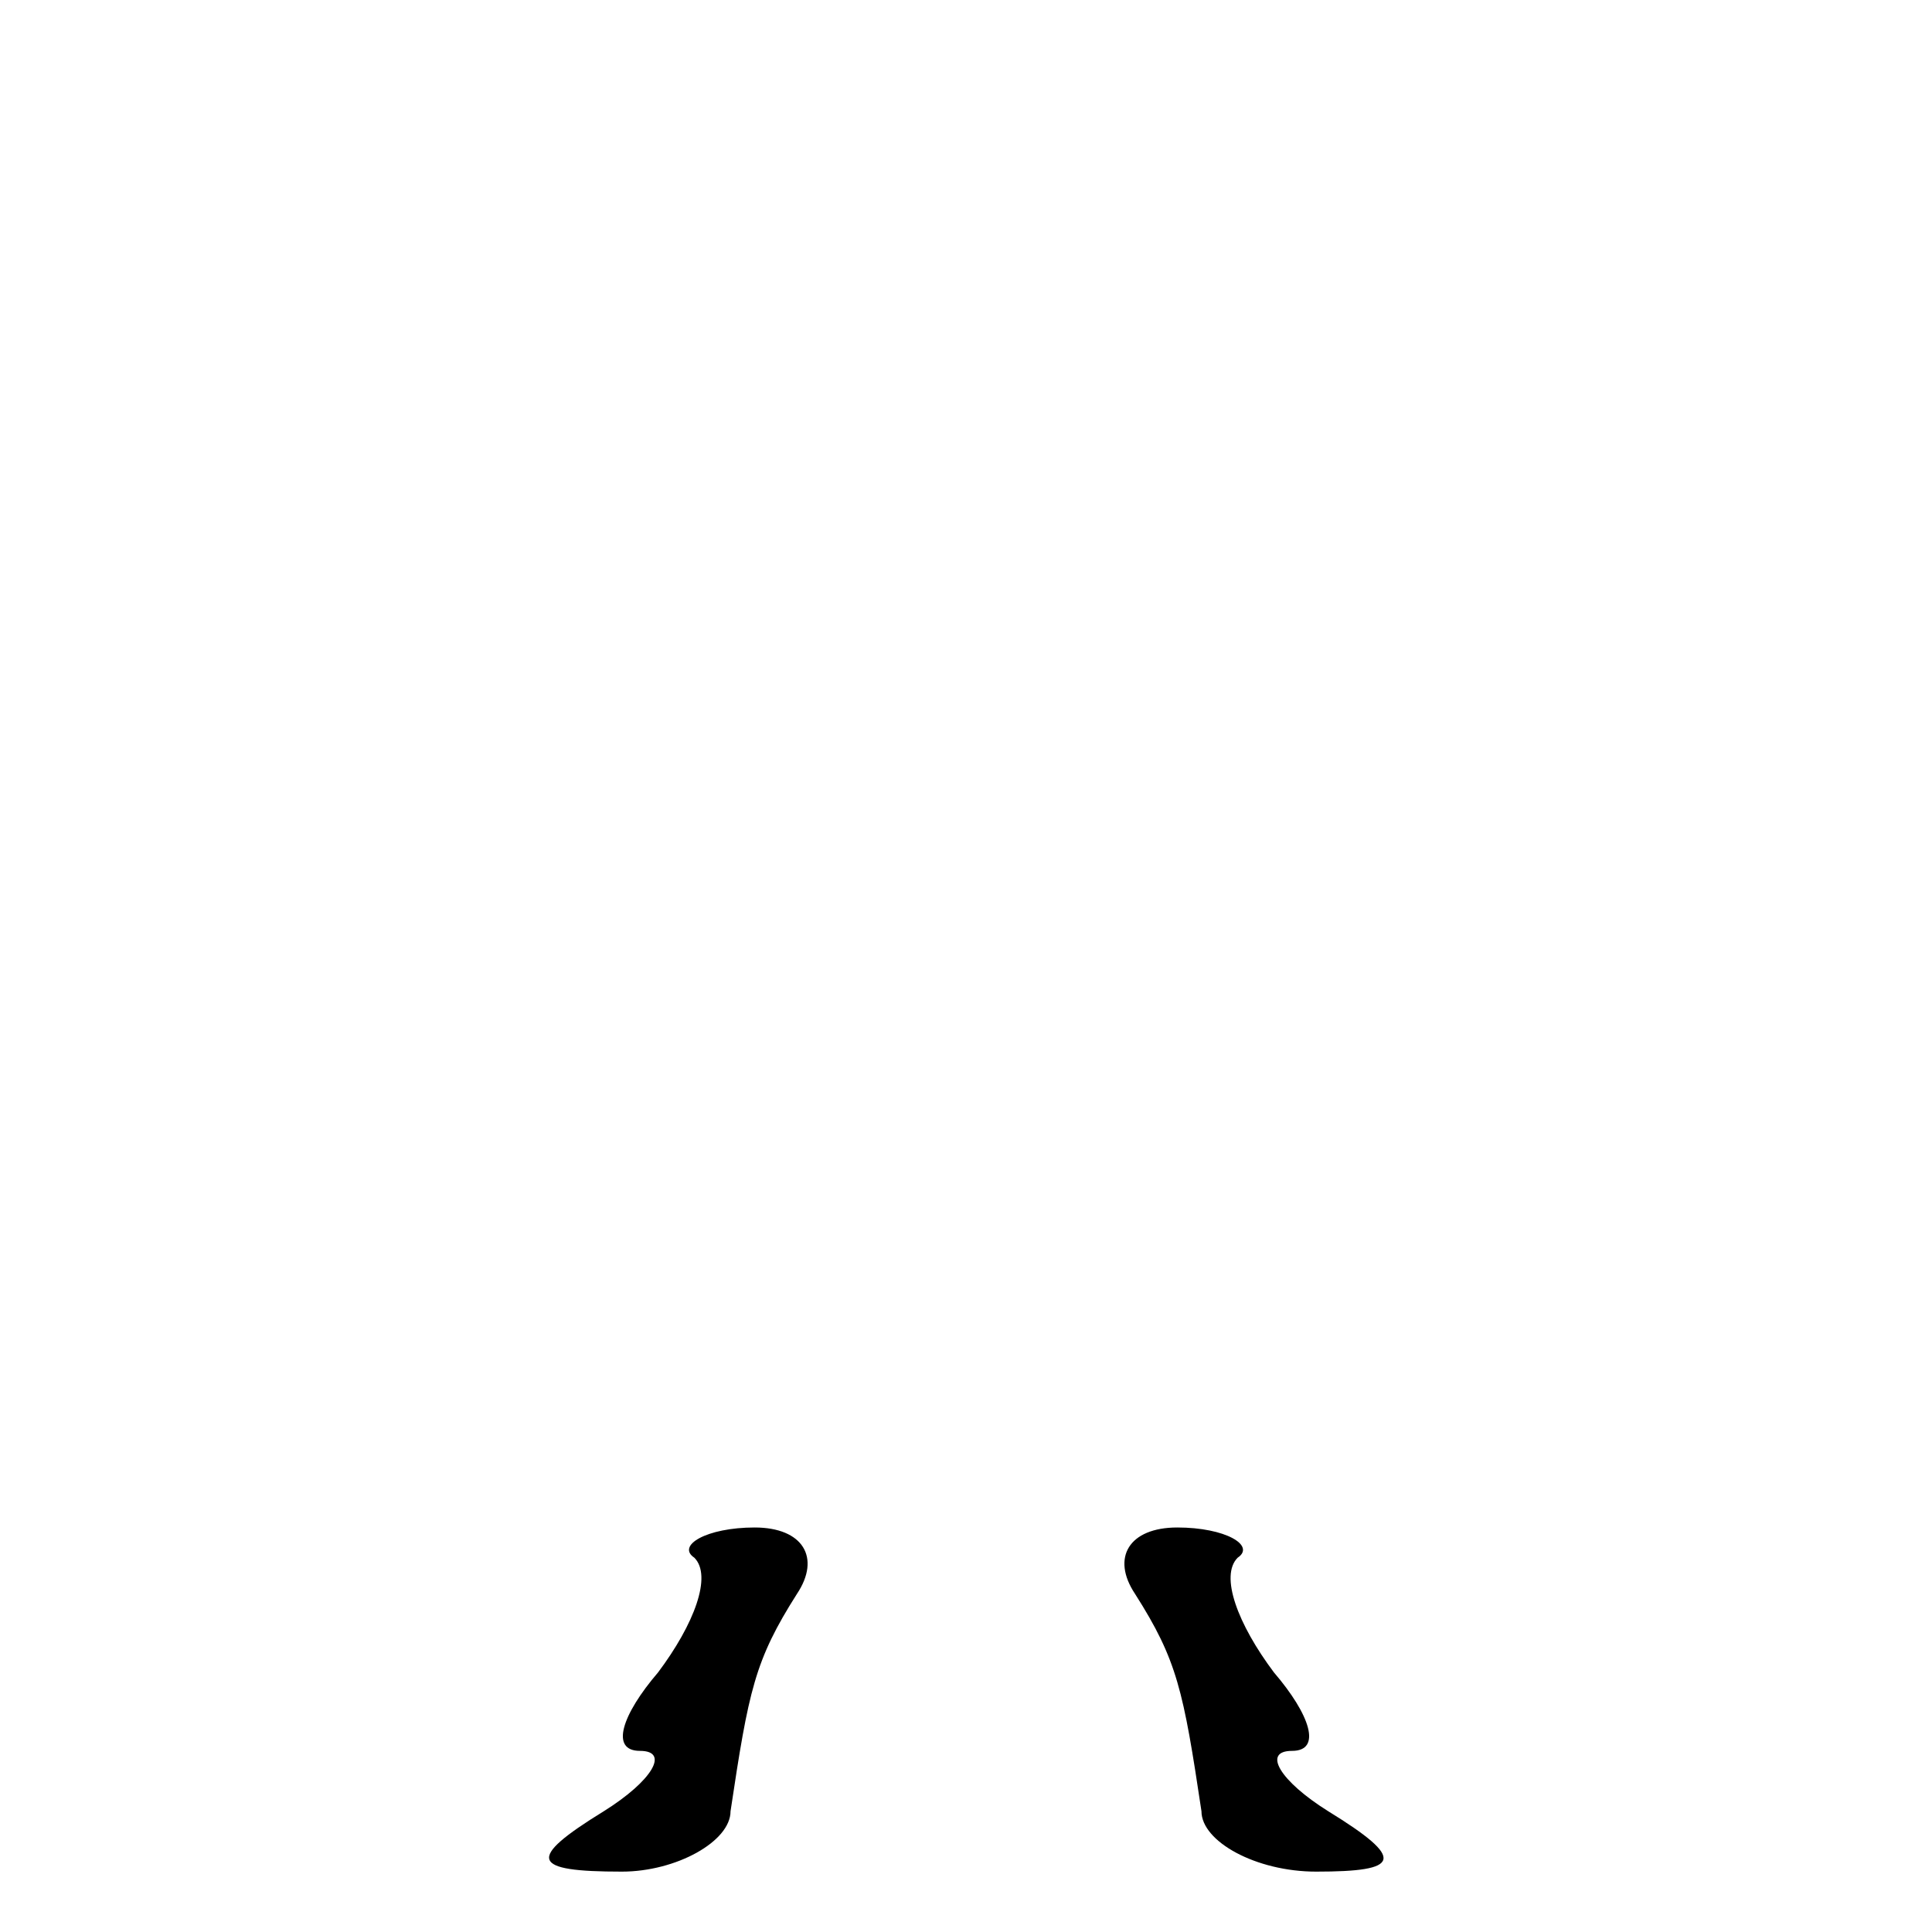 <?xml version="1.0" standalone="no"?>
<!DOCTYPE svg PUBLIC "-//W3C//DTD SVG 20010904//EN"
 "http://www.w3.org/TR/2001/REC-SVG-20010904/DTD/svg10.dtd">
<svg version="1.0" xmlns="http://www.w3.org/2000/svg"
 width="32pt" height="32pt" viewBox="0 0 32 32"
 preserveAspectRatio="xMidYMid meet">
<g transform="translate(0,32) scale(0.1,-0.1)"
fill="#000000" stroke="none">
<path fill="#000000" stroke="none" d="M115 62 c3 -3 0 -11 -6 -19 -6 -7 -8
-13 -3 -13 5 0 2 -5 -6 -10 -13 -8 -12 -10 3 -10 9 0 18 5 18 10 3 20 4 25 11
36 4 6 1 11 -7 11 -8 0 -13 -3 -10 -5z"/>
<path fill="#000000" stroke="none" d="M188 56 c7 -11 8 -16 11 -36 0 -5 9
-10 19 -10 14 0 15 2 2 10 -8 5 -11 10 -6 10 5 0 3 6 -3 13 -6 8 -9 16 -6 19
3 2 -2 5 -10 5 -8 0 -11 -5 -7 -11z"/>
</g>
</svg>
